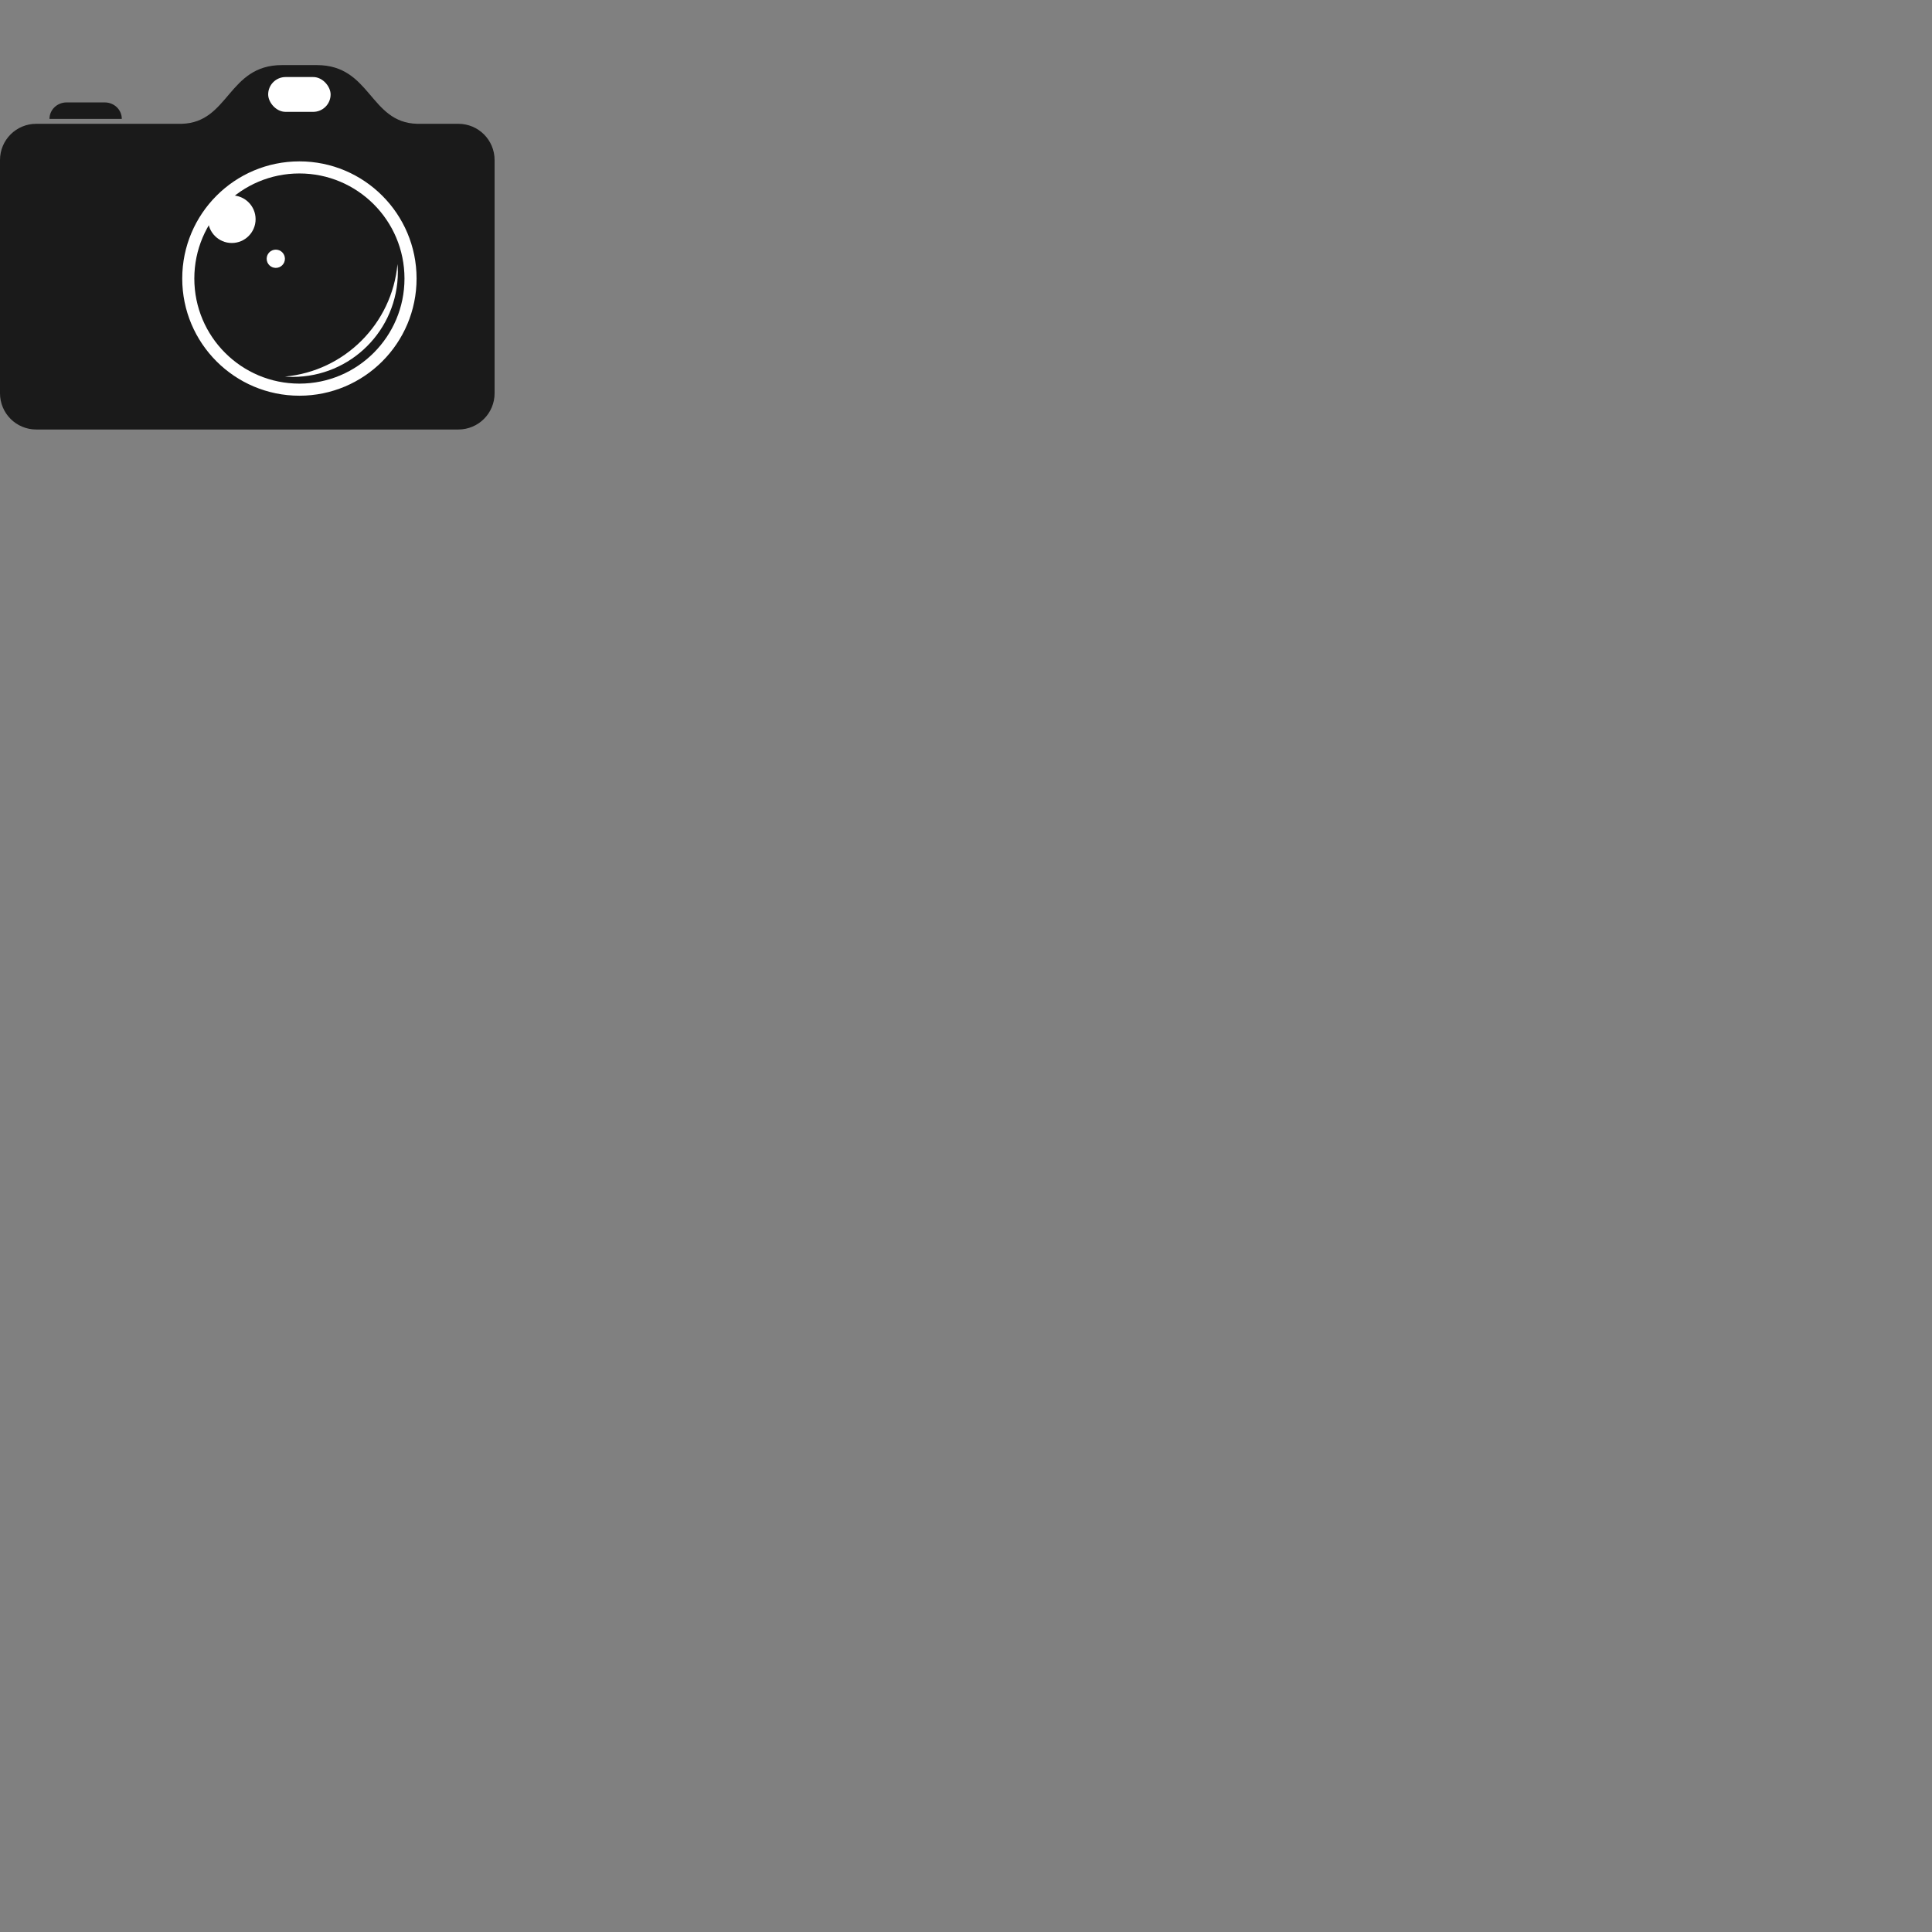 <svg
   xmlns:dc="http://purl.org/dc/elements/1.1/"
   xmlns:cc="http://creativecommons.org/ns#"
   xmlns:rdf="http://www.w3.org/1999/02/22-rdf-syntax-ns#"
   xmlns:svg="http://www.w3.org/2000/svg"
   xmlns="http://www.w3.org/2000/svg"
   xmlns:sodipodi="http://sodipodi.sourceforge.net/DTD/sodipodi-0.dtd"
   xmlns:inkscape="http://www.inkscape.org/namespaces/inkscape"
   width="8000"
   height="8000"
   id="svg2"
   version="1.1"
   inkscape:version="0.48.4 r9939"
   sodipodi:docname="Fotografia Originuum - Lototipo - Símbolo Logotipo - 1.0.0.svg"
   inkscape:export-filename="./Fotografia Originuum - Símbolo Logotipo - 1.0.0 - 2048x2048.png"
   inkscape:export-xdpi="90"
   inkscape:export-ydpi="90">
     
    <rect width="100%" height="100%" fill="#808080" stroke="none"/>
     
    <sodipodi:namedview
     id="base"
     pagecolor="#ffffff"
     bordercolor="#666666"
     borderopacity="1.0"
     inkscape:pageopacity="0.0"
     inkscape:pageshadow="2"
     inkscape:zoom="0.1767767"
     inkscape:cx="240.02063"
     inkscape:cy="1124.3656"
     inkscape:document-units="px"
     inkscape:current-layer="layer1"
     showgrid="false"
     inkscape:snap-bbox="true"
     inkscape:bbox-paths="true"
     inkscape:bbox-nodes="true"
     inkscape:snap-bbox-edge-midpoints="true"
     inkscape:snap-bbox-midpoints="true"
     inkscape:object-paths="true"
     inkscape:snap-intersection-paths="true"
     inkscape:object-nodes="true"
     inkscape:snap-smooth-nodes="true"
     inkscape:snap-midpoints="true"
     inkscape:snap-object-midpoints="true"
     inkscape:snap-center="true"
     inkscape:snap-global="true"
     showguides="true"
     inkscape:guide-bbox="true"
     inkscape:window-width="1323"
     inkscape:window-height="744"
     inkscape:window-x="43"
     inkscape:window-y="24"
     inkscape:window-maximized="1"
     fit-margin-top="0"
     fit-margin-left="0"
     fit-margin-right="0"
     fit-margin-bottom="0">
    <sodipodi:guide
       id="guide3862"
       position="0.0,0"
       orientation="2048.0,0" />
    <sodipodi:guide
       id="guide3864"
       position="1024.0,0"
       orientation="2048.0,0" />
    <sodipodi:guide
       id="guide3866"
       position="2048.0,0"
       orientation="2048.0,0" />
    <sodipodi:guide
       id="guide3868"
       position="0,0.0"
       orientation="0,2048.0" />
    <sodipodi:guide
       id="guide3870"
       position="0,1024.0"
       orientation="0,2048.0" />
    <sodipodi:guide
       id="guide3872"
       position="0,2048.0"
       orientation="0,2048.0" />
  </sodipodi:namedview>
  <defs
     id="defs4" />
  <g
     transform="translate(-256.438,1567.062)"
     id="layer1"
     inkscape:groupmode="layer"
     inkscape:label="Camada 1">
    <g
       id="g3897"
       transform="translate(0,69.536)">
      <path
         style="color:#000000;fill:#1a1a1a;fill-opacity:1;fill-rule:nonzero;stroke:none;stroke-width:22.6;marker:none;visibility:visible;display:inline;overflow:visible;enable-background:accumulate"
         d="m 1423.729,-1367.067 c -223.888,0 -218.186,238.13 -415.169,243.094 l -147.984,0 -26.906,0 -72.897,0 -299.41,0 -51.31,0 -3.441,0 c -83.196,0 -150.174,66.978 -150.174,150.174 l 0,965.495 c 0,83.196 66.978,150.174 150.174,150.174 l 1747.652,0 c 83.197,0 150.174,-66.978 150.174,-150.174 l 0,-965.495 c 0,-83.196 -66.978,-150.174 -150.174,-150.174 l -170.51,0 c -196.983,-4.965 -191.281,-243.094 -415.169,-243.094 l -144.856,0 z m -891.346,154.554 c -39.299,0 -71.02,30.286 -71.02,68.204 l 299.41,0 c 0,-37.918 -31.408,-68.204 -70.707,-68.204 l -157.683,0 z"
         id="path3829"
         inkscape:connector-curvature="0" />
      <path
         sodipodi:type="arc"
         style="color:#000000;fill:none;stroke:#ffffff;stroke-width:3.901;stroke-linecap:round;stroke-linejoin:round;stroke-miterlimit:4;stroke-opacity:1;stroke-dasharray:none;marker:none;visibility:visible;display:inline;overflow:visible;enable-background:accumulate"
         id="path3772"
         sodipodi:cx="350.01785"
         sodipodi:cy="428.59299"
         sodipodi:rx="35.860416"
         sodipodi:ry="35.860416"
         d="m 385.878,428.593 c 0,19.805 -16.055,35.86 -35.86,35.86 -19.805,0 -35.86,-16.055 -35.86,-35.86 0,-19.805 16.055,-35.86 35.86,-35.86 19.805,0 35.86,16.055 35.86,35.86 z"
         transform="matrix(12.832,0,0,12.832,-2995.238,-5982.927)" />
      <path
         sodipodi:type="arc"
         style="color:#000000;fill:#ffffff;fill-opacity:1;stroke:none;stroke-width:5;marker:none;visibility:visible;display:inline;overflow:visible;enable-background:accumulate"
         id="path3775"
         sodipodi:cx="355.82623"
         sodipodi:cy="393.49017"
         sodipodi:rx="4.2931485"
         sodipodi:ry="4.2931485"
         d="m 360.119,393.49 c 0,2.371 -1.922,4.293 -4.293,4.293 -2.371,0 -4.293,-1.922 -4.293,-4.293 0,-2.371 1.922,-4.293 4.293,-4.293 2.371,0 4.293,1.922 4.293,4.293 z"
         transform="matrix(22.957,0,0,22.957,-6952.44,-9762.303)" />
      <path
         style="color:#000000;fill:#ffffff;fill-opacity:1;fill-rule:nonzero;stroke:none;stroke-width:3.901;marker:none;visibility:visible;display:inline;overflow:visible;enable-background:accumulate"
         d="m 1902.332,-543.062 c -22.707,246.979 -219.157,443.175 -466.166,465.853 10.755,0.793 21.579,1.251 32.538,1.251 240.609,0 435.192,-194.27 435.192,-434.879 0,-10.805 -0.793,-21.619 -1.564,-32.225 z"
         id="path3784"
         inkscape:connector-curvature="0" />
      <path
         transform="matrix(8.805,0,0,8.805,-1734.593,-4029.772)"
         d="m 360.119,393.49 c 0,2.371 -1.922,4.293 -4.293,4.293 -2.371,0 -4.293,-1.922 -4.293,-4.293 0,-2.371 1.922,-4.293 4.293,-4.293 2.371,0 4.293,1.922 4.293,4.293 z"
         sodipodi:ry="4.2931485"
         sodipodi:rx="4.2931485"
         sodipodi:cy="393.49017"
         sodipodi:cx="355.82623"
         id="path3792"
         style="color:#000000;fill:#ffffff;fill-opacity:1;stroke:none;stroke-width:5;marker:none;visibility:visible;display:inline;overflow:visible;enable-background:accumulate"
         sodipodi:type="arc" />
      <rect
         style="color:#000000;fill:#ffffff;fill-opacity:1;fill-rule:nonzero;stroke:none;stroke-width:5;marker:none;visibility:visible;display:inline;overflow:visible;enable-background:accumulate"
         id="rect3797"
         width="258.549"
         height="144.114"
         x="1366.882"
         y="-1317.576"
         ry="72.057" />
    </g>
  </g>
</svg>
